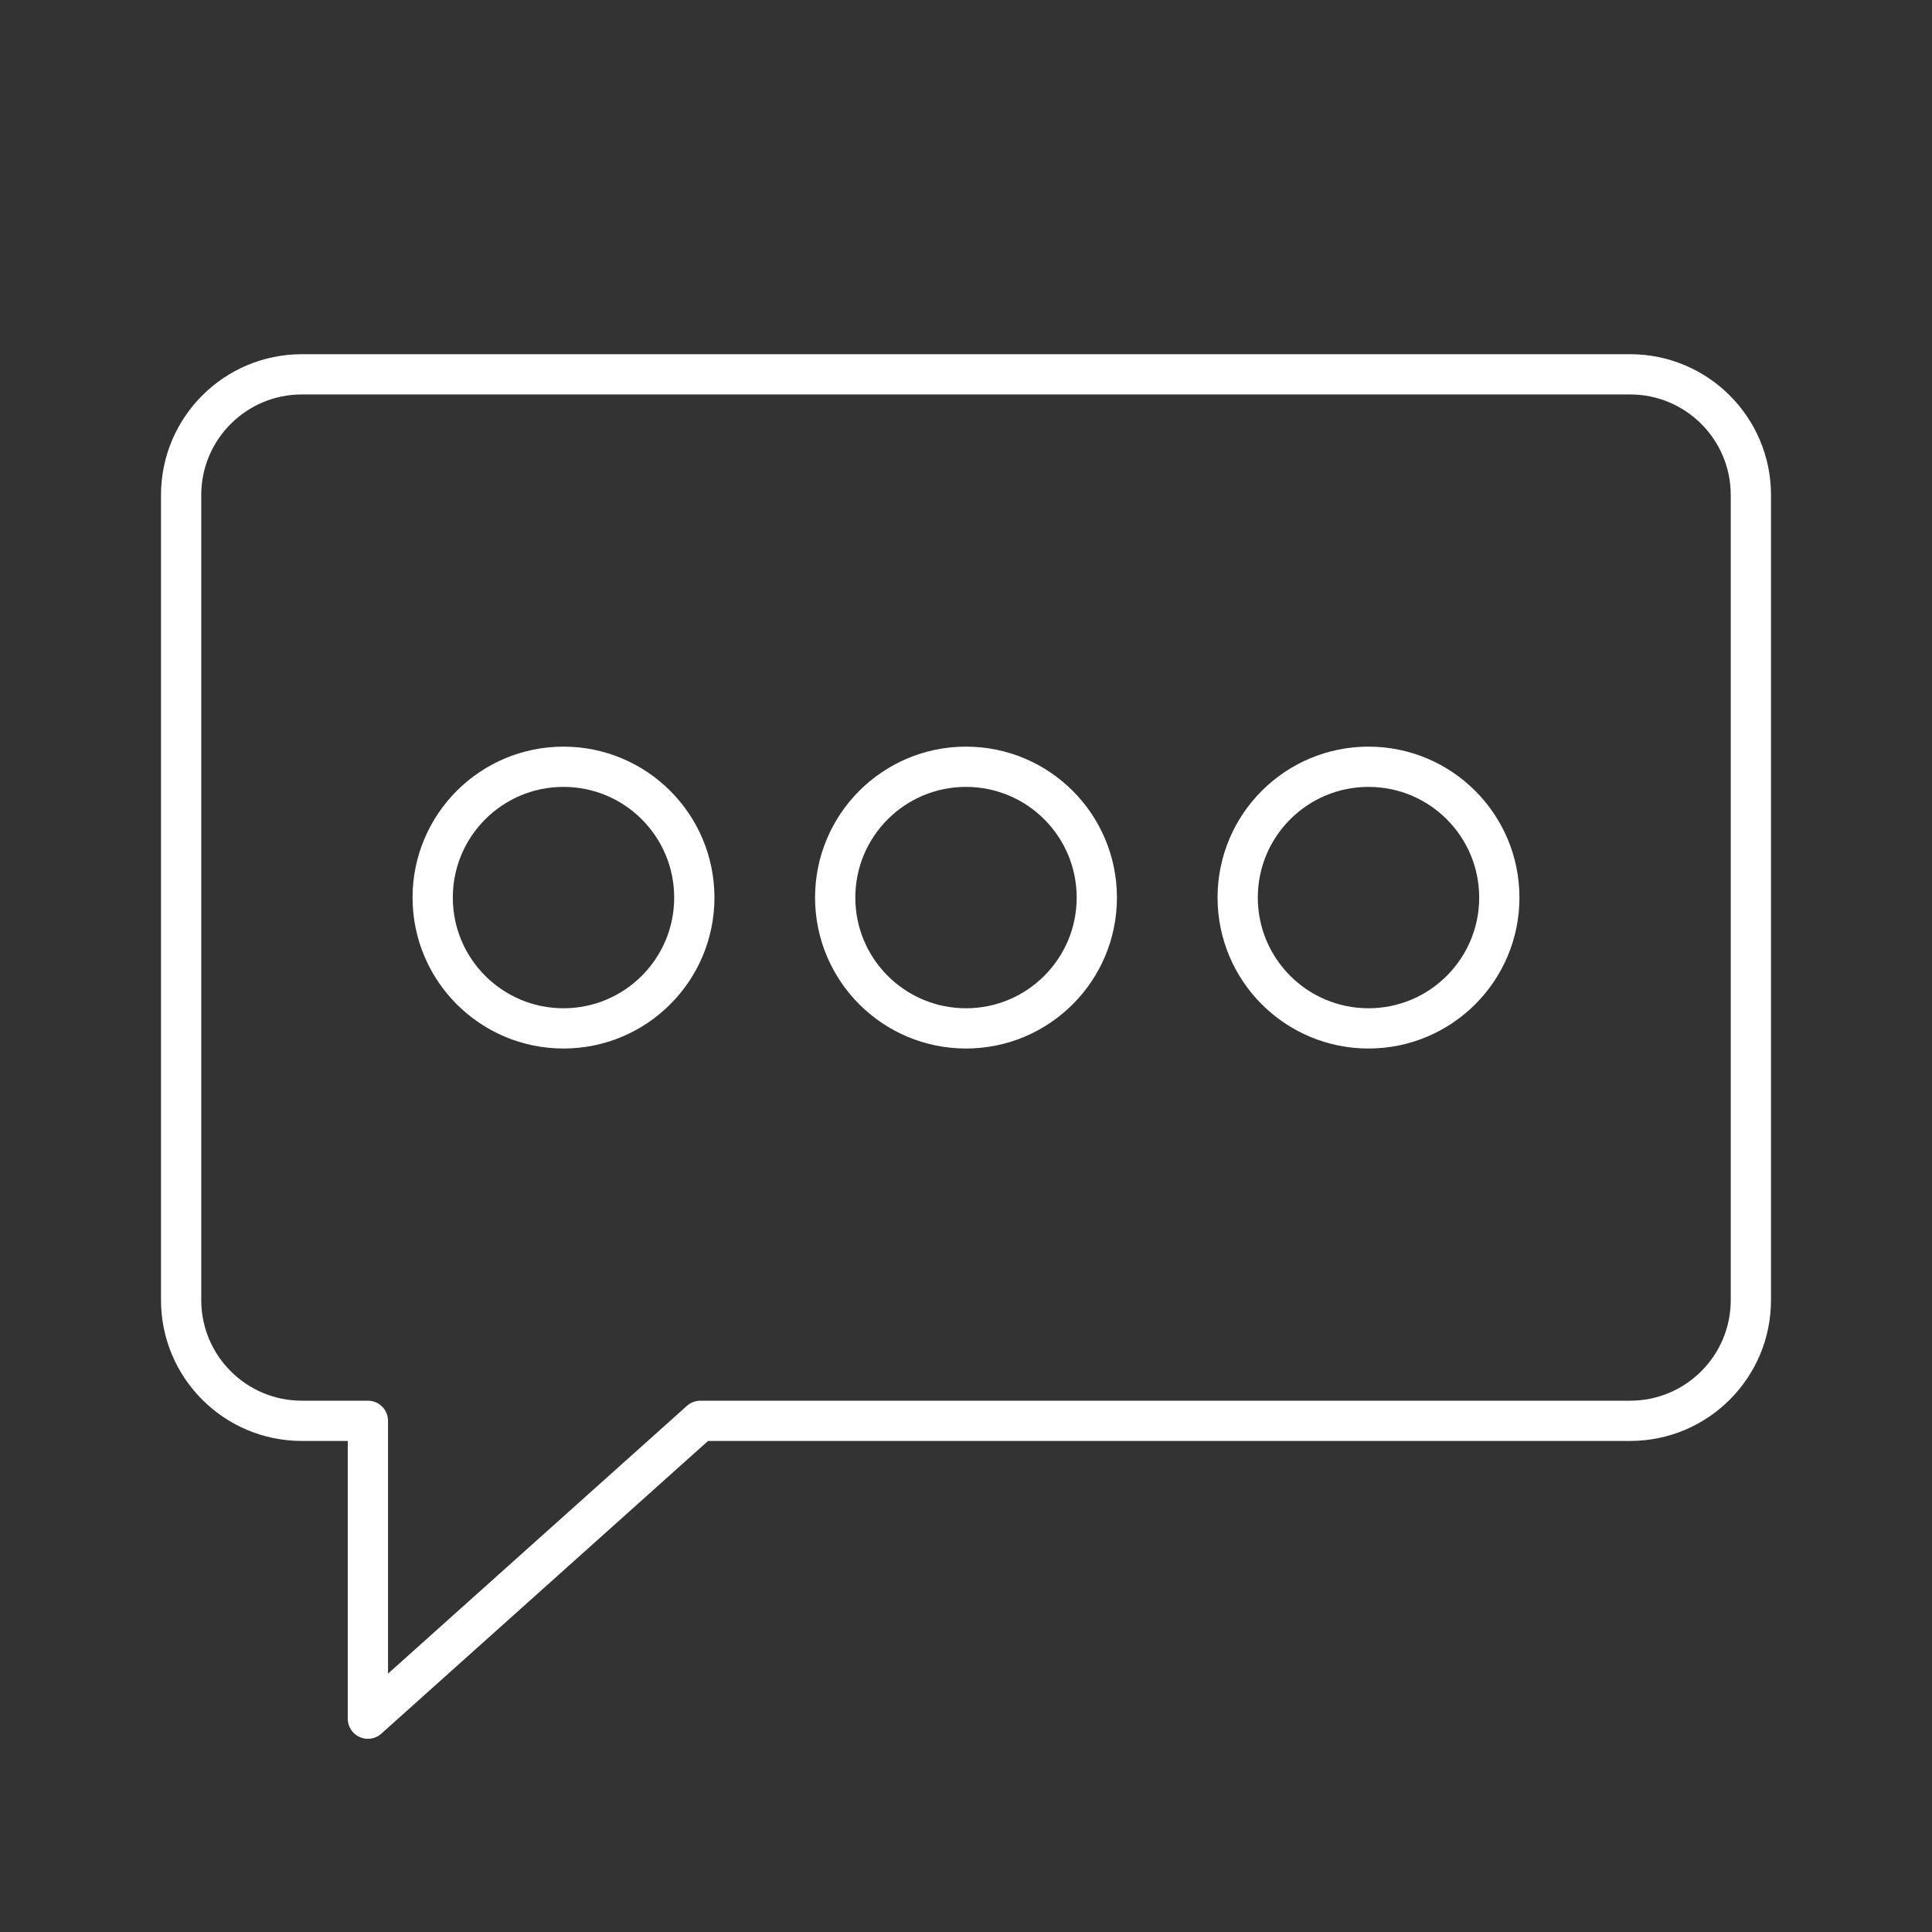 <?xml version="1.0" encoding="UTF-8"?><svg id="a" xmlns="http://www.w3.org/2000/svg" viewBox="0 0 48 48"><rect x="0" y="0" width="48" height="48" fill="#333333" stroke="none"/><defs><style>.b{fill:none;stroke:#fff;stroke-linecap:round;stroke-linejoin:round;}</style></defs><path class="b" d="m40.5,9.3H7.5c-1.657,0-3,1.343-3,3v20c0,1.657,1.343,3,3,3h1.64v7.4l8.26-7.4h23.1c1.657,0,3-1.343,3-3V12.3c0-1.657-1.343-3-3-3Z"/><circle class="b" cx="24" cy="22.3" r="3.25"/><circle class="b" cx="14" cy="22.3" r="3.25"/><circle class="b" cx="34" cy="22.3" r="3.25"/></svg>